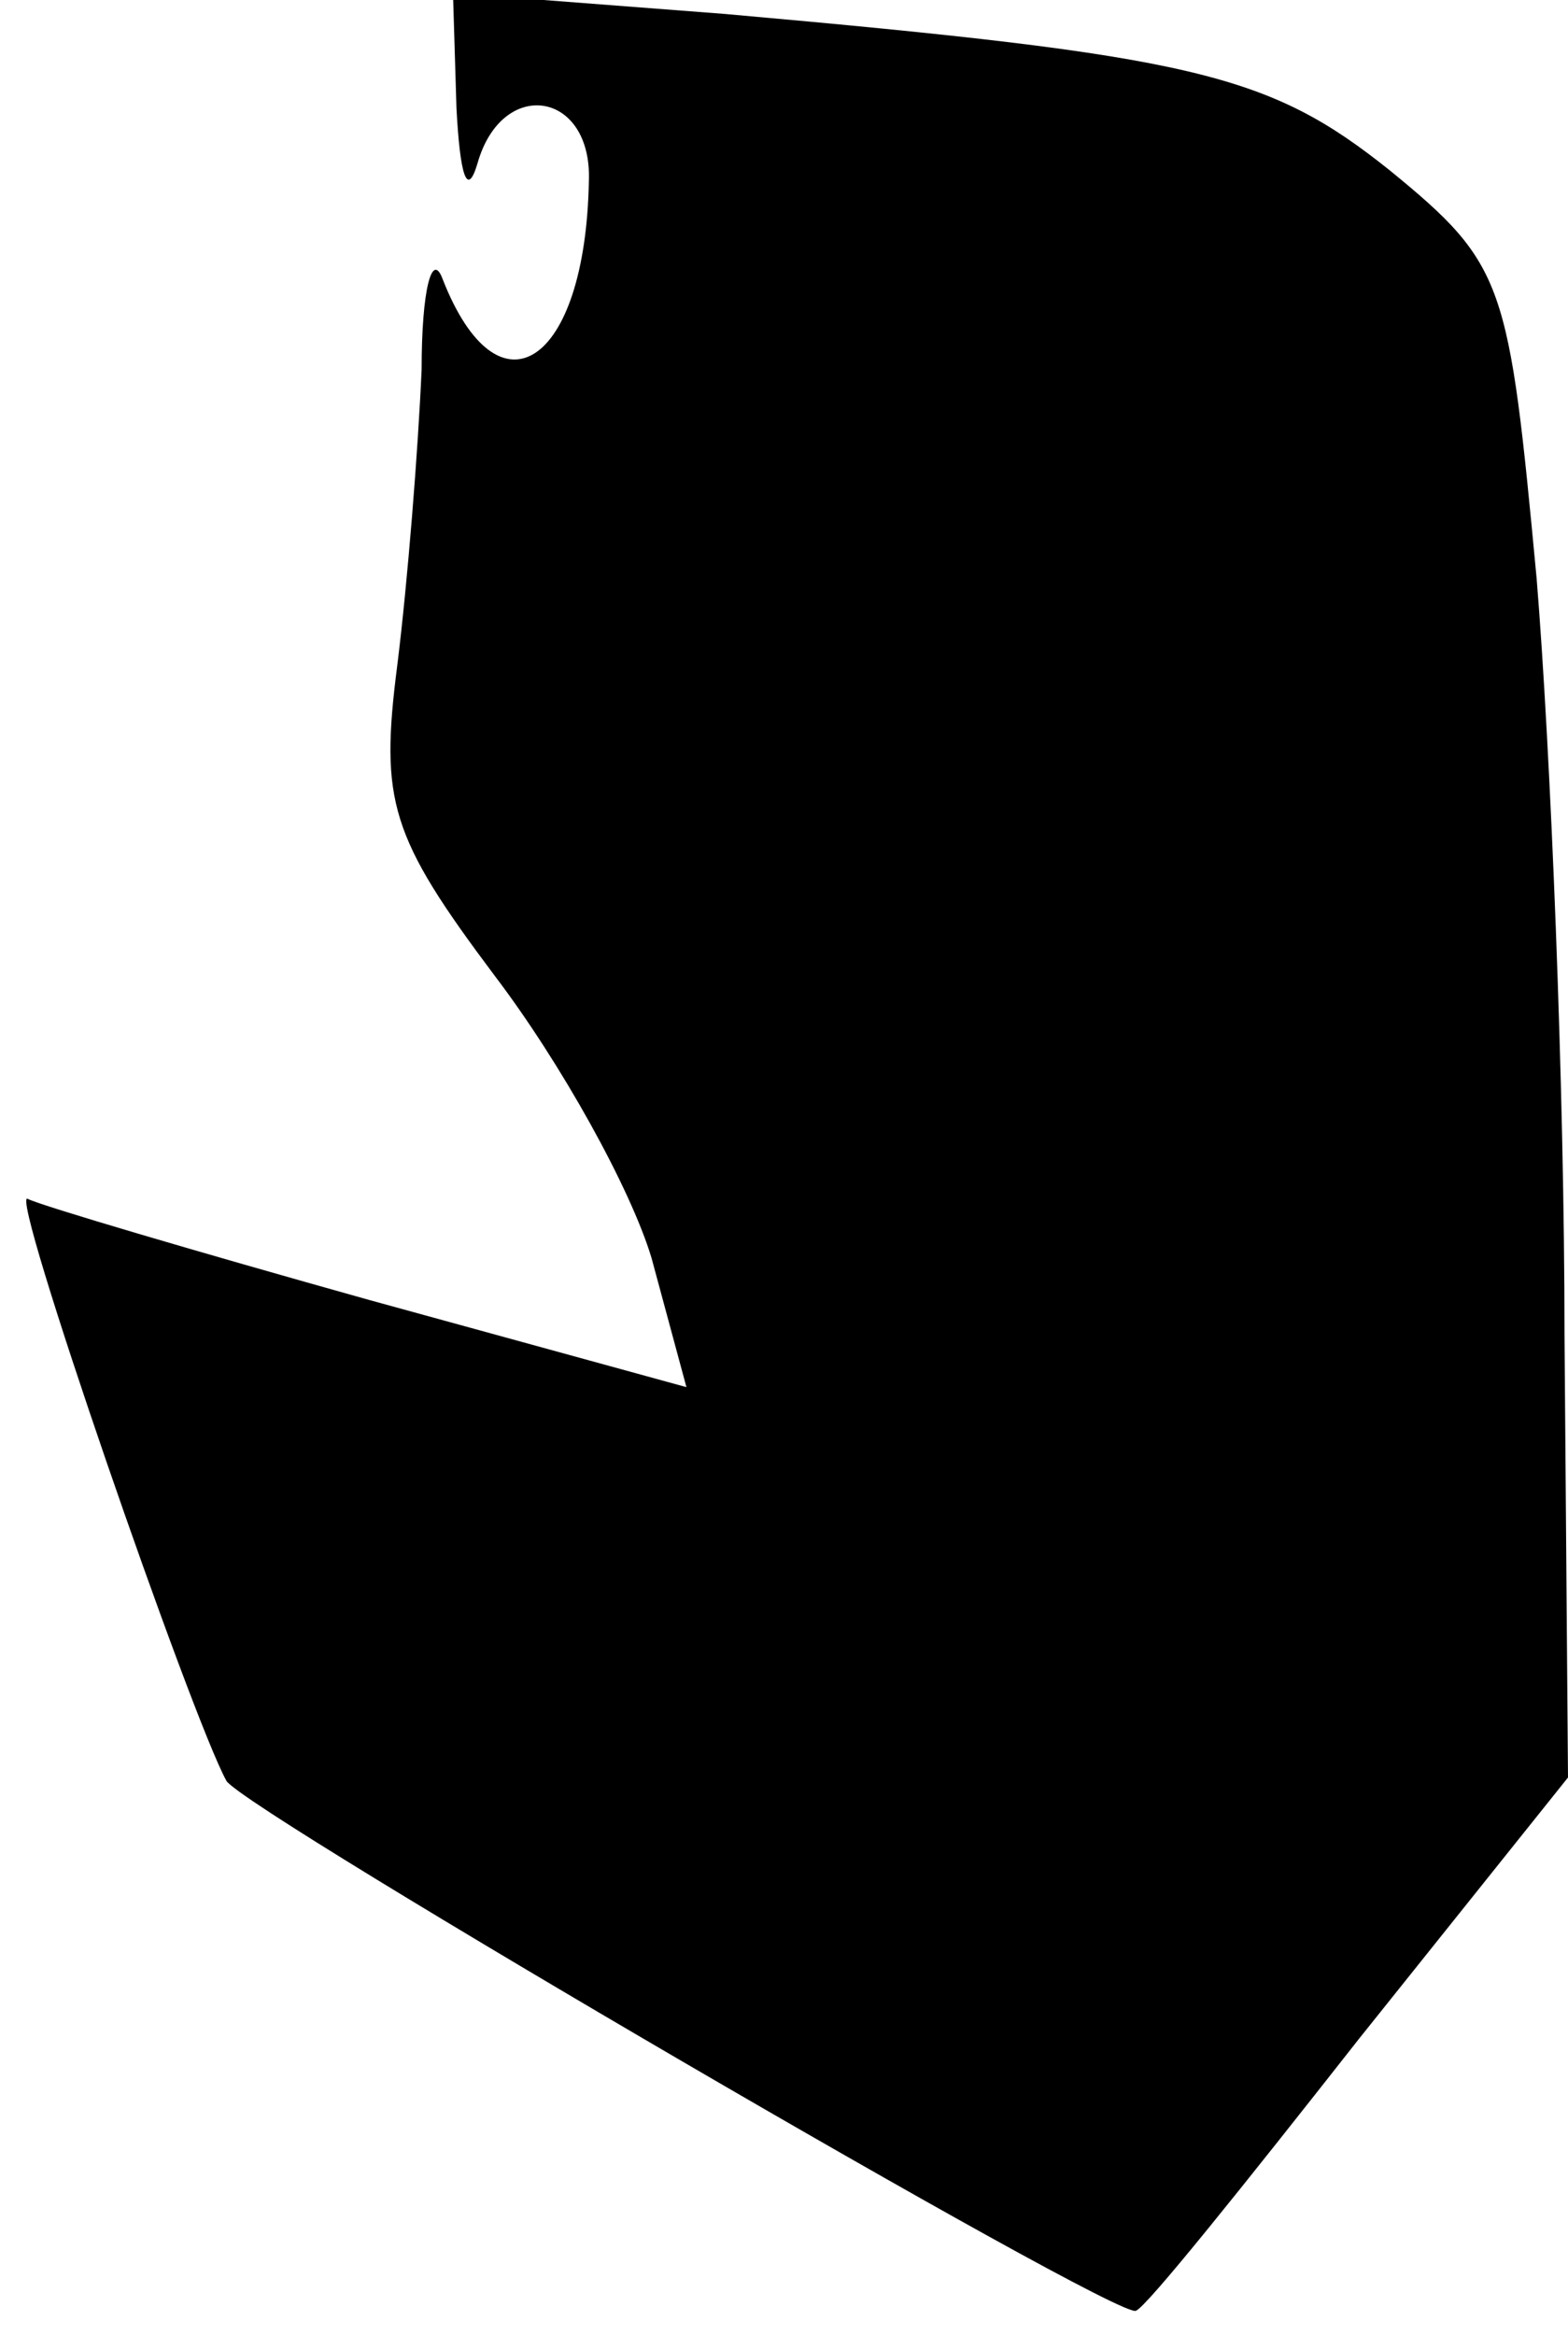 <?xml version="1.0" standalone="no"?>
<!DOCTYPE svg PUBLIC "-//W3C//DTD SVG 20010904//EN"
 "http://www.w3.org/TR/2001/REC-SVG-20010904/DTD/svg10.dtd">
<svg version="1.0" xmlns="http://www.w3.org/2000/svg"
 width="45pt" height="67pt" viewBox="0 0 45 67"
 preserveAspectRatio="xMidYMid meet">
<g transform="translate(0,67) scale(0.1,-0.1)"
fill="#000000" stroke="none">
<path fill="#000000" stroke="none" d="M131 639 c1 -19 3 -26 6 -16 7 25 33
21 32 -5 -1 -53 -26 -69 -42 -28 -3 8 -6 -3 -6 -26 -1 -23 -4 -61 -7 -85 -5
-39 -2 -49 28 -89 19 -25 39 -61 45 -81 l10 -37 -91 25 c-50 14 -94 27 -98 29
-6 4 47 -149 57 -167 6 -9 256 -155 261 -152 3 1 31 36 64 78 l60 75 -1 127
c0 71 -4 168 -8 217 -8 85 -9 90 -42 117 -35 28 -56 33 -191 45 l-78 6 1 -33z"/>
</g>
</svg>
